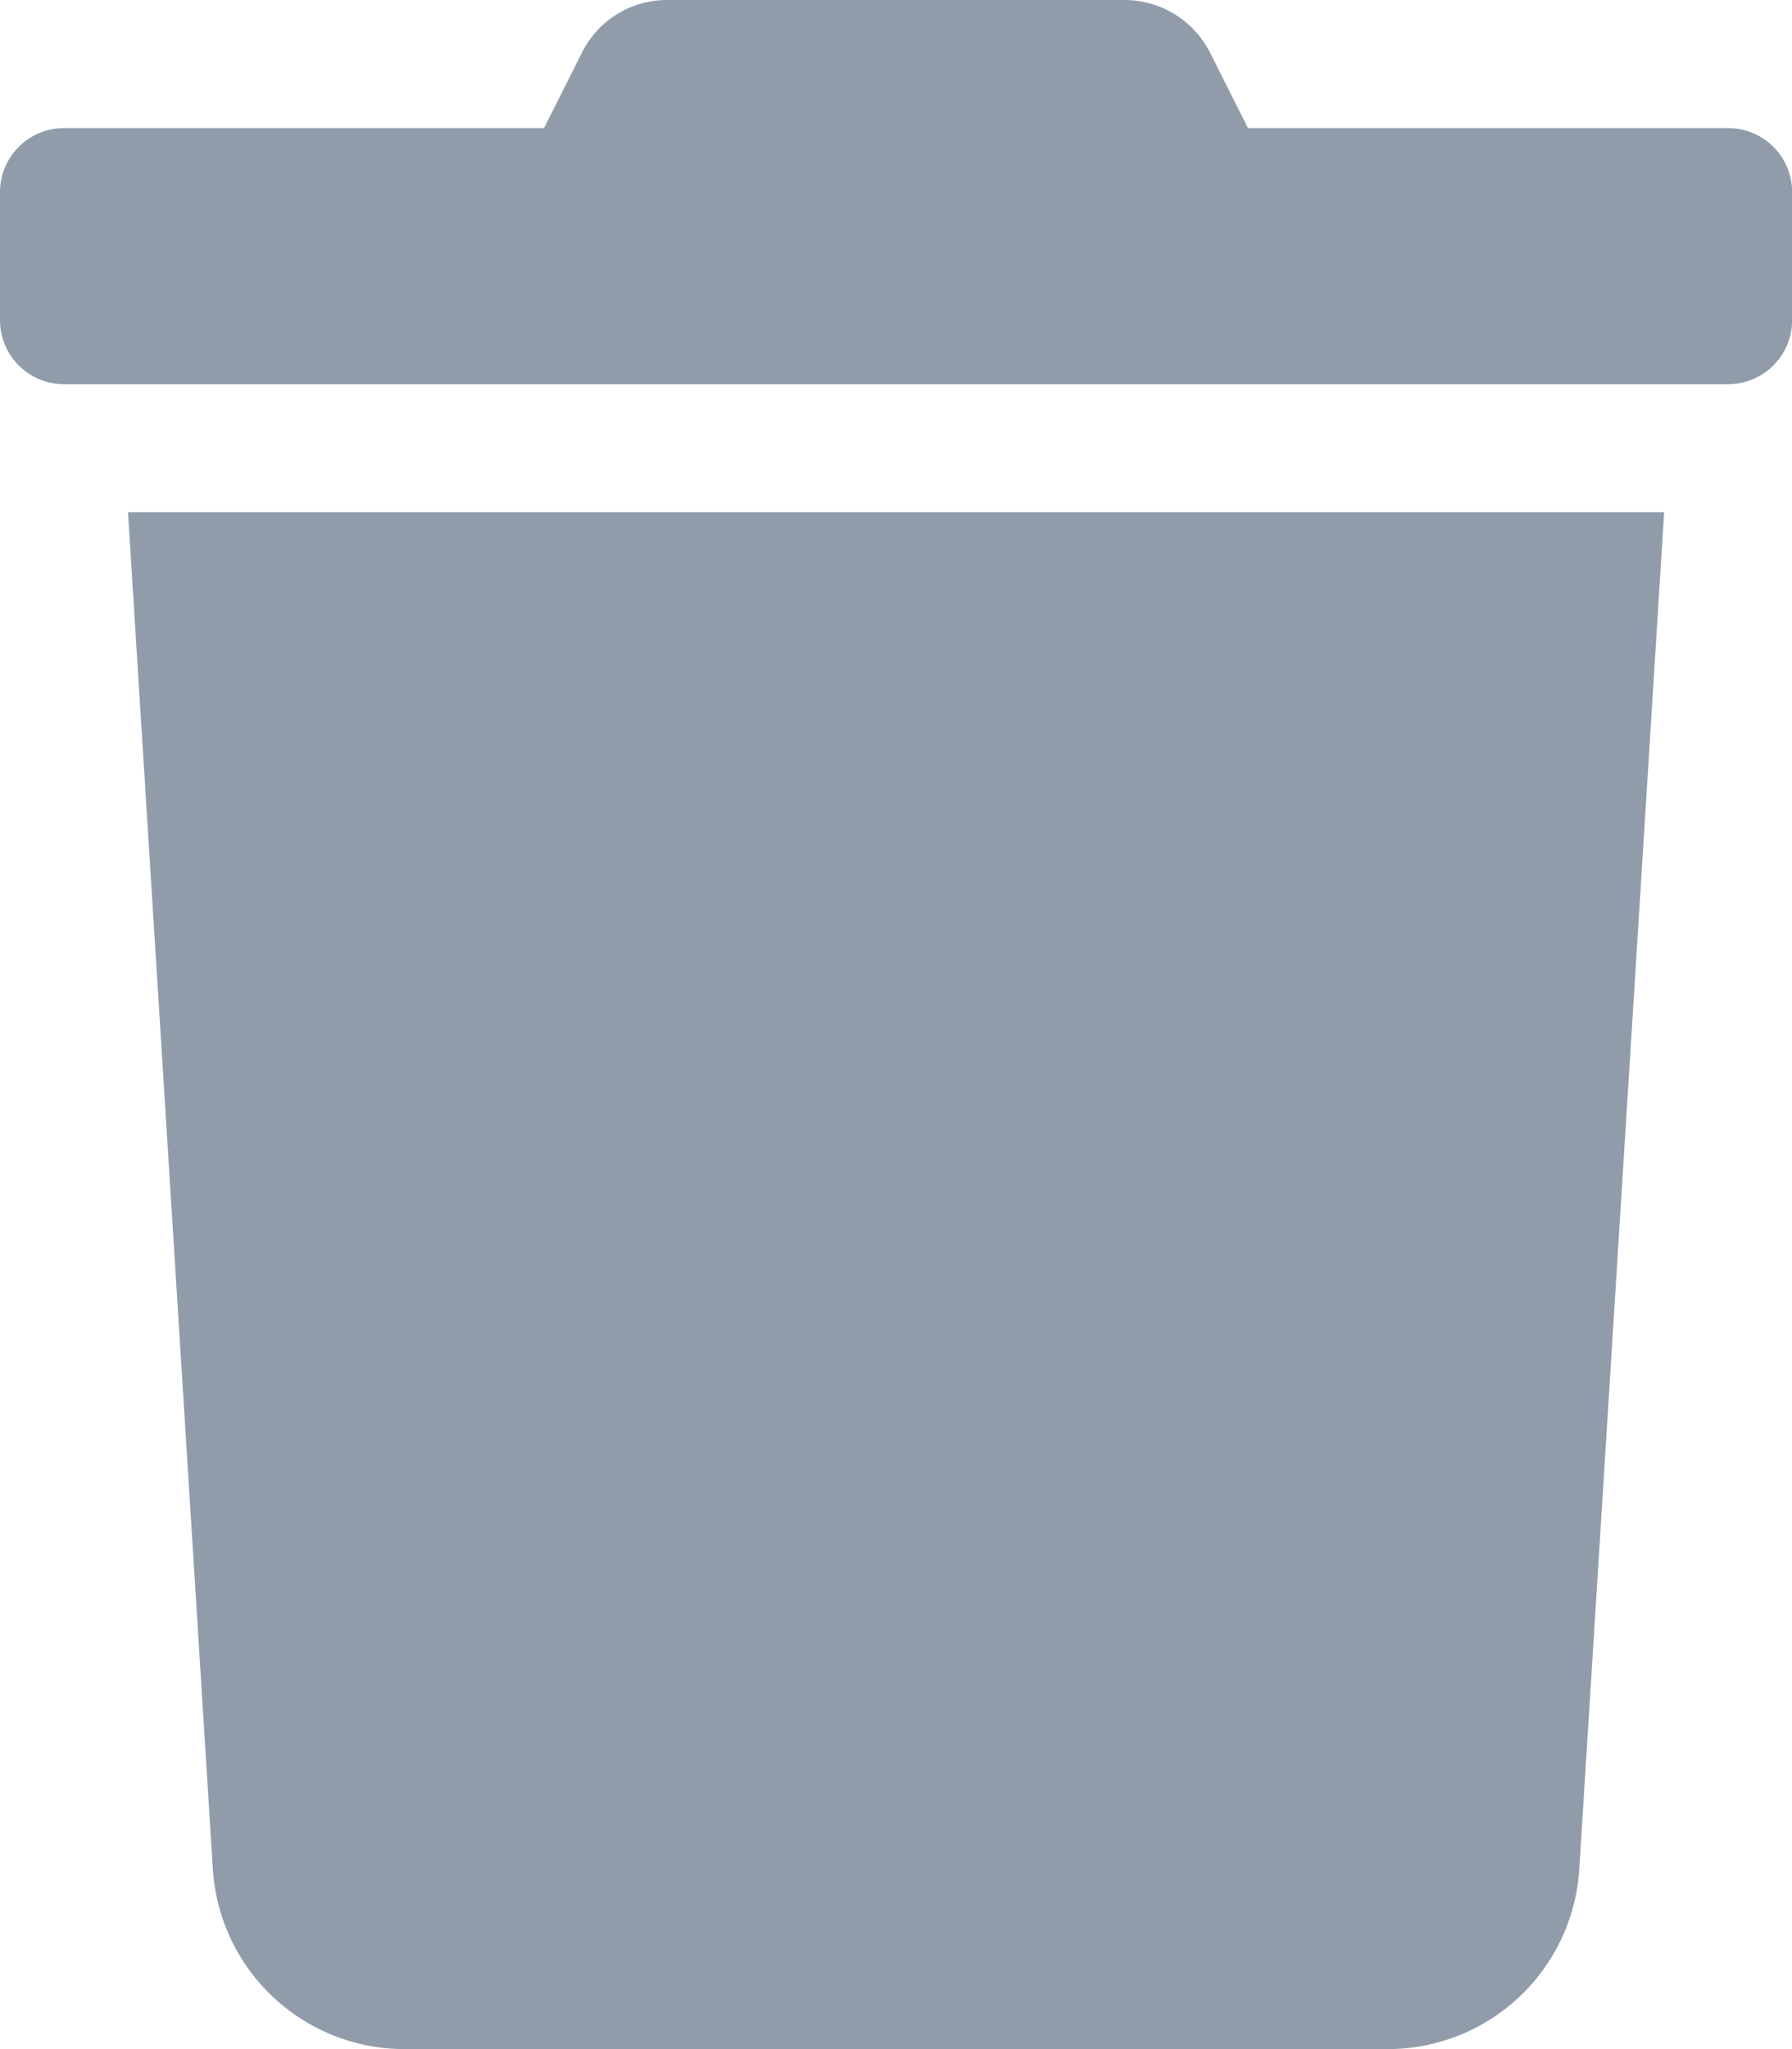 <svg xmlns="http://www.w3.org/2000/svg" width="12.25" height="14" viewBox="0 0 12.25 14">
  <path id="Icon_awesome-trash" data-name="Icon awesome-trash" d="M11.813.875H8.531L8.274.364A.656.656,0,0,0,7.686,0H4.561a.649.649,0,0,0-.585.364L3.719.875H.438A.438.438,0,0,0,0,1.312v.875a.438.438,0,0,0,.438.438H11.813a.438.438,0,0,0,.438-.438V1.312A.438.438,0,0,0,11.813.875ZM1.455,12.77A1.313,1.313,0,0,0,2.764,14H9.486a1.312,1.312,0,0,0,1.31-1.23l.58-9.27H.875Z" transform="translate(0 0)" fill="#919cab"/>
</svg>
